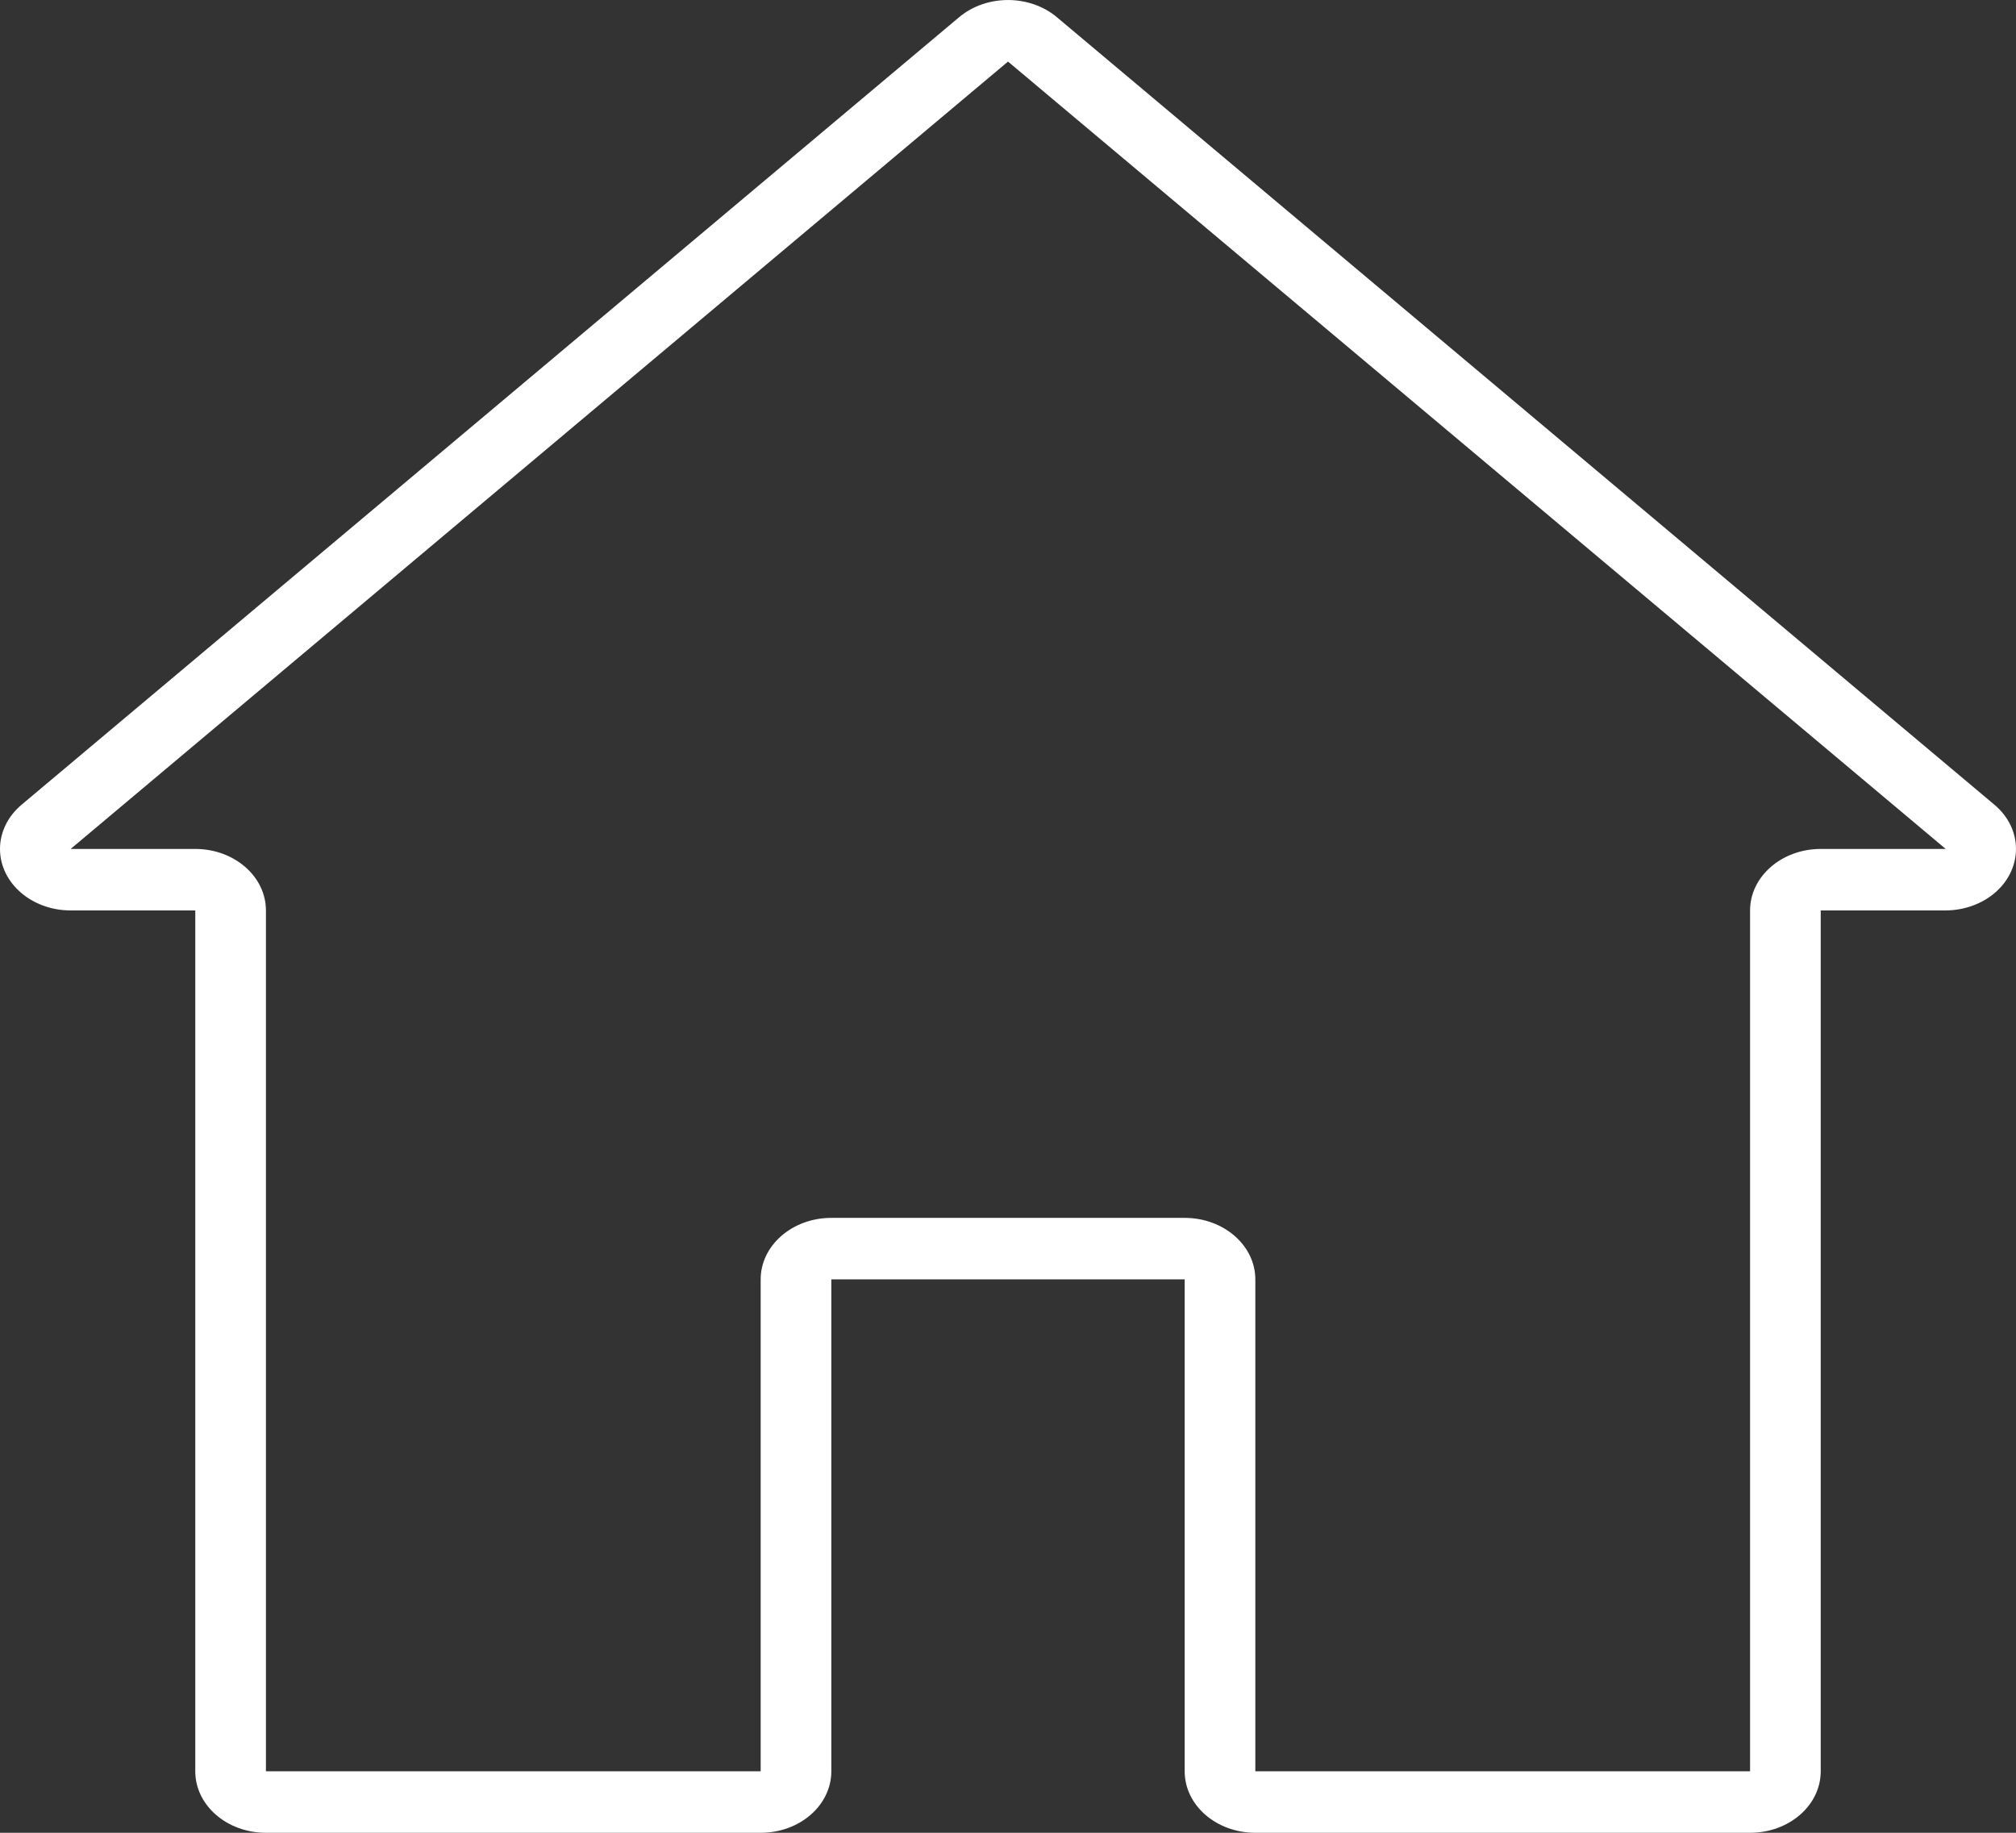<svg width="22" height="20" viewBox="0 0 22 20" fill="none" xmlns="http://www.w3.org/2000/svg">
<rect x="0" y="0" width="22" height="20" fill="#333333" stroke="none"/>
<path d="M21.765 8.782L11.536 0.19C11.238 -0.063 10.762 -0.063 10.464 0.19L0.236 8.781C0.085 8.908 0 9.082 0 9.264C0 9.635 0.345 9.935 0.771 9.935H2.131V19.329C2.131 19.7 2.476 20 2.902 20H8.301C8.727 20 9.072 19.7 9.072 19.329V13.961H12.928V19.329C12.928 19.7 13.273 20 13.699 20H19.098C19.524 20 19.869 19.7 19.869 19.329V9.935H21.229C21.438 9.935 21.638 9.861 21.783 9.731C22.079 9.464 22.071 9.039 21.765 8.782ZM19.869 9.264C19.444 9.264 19.098 9.565 19.098 9.935V19.329H13.699V13.961C13.699 13.591 13.354 13.29 12.928 13.29H9.072C8.646 13.29 8.301 13.591 8.301 13.961V19.329H2.902V9.935C2.902 9.565 2.557 9.264 2.131 9.264H0.771L11 0.672L21.233 9.264H19.869Z" fill="white"/>
</svg>
